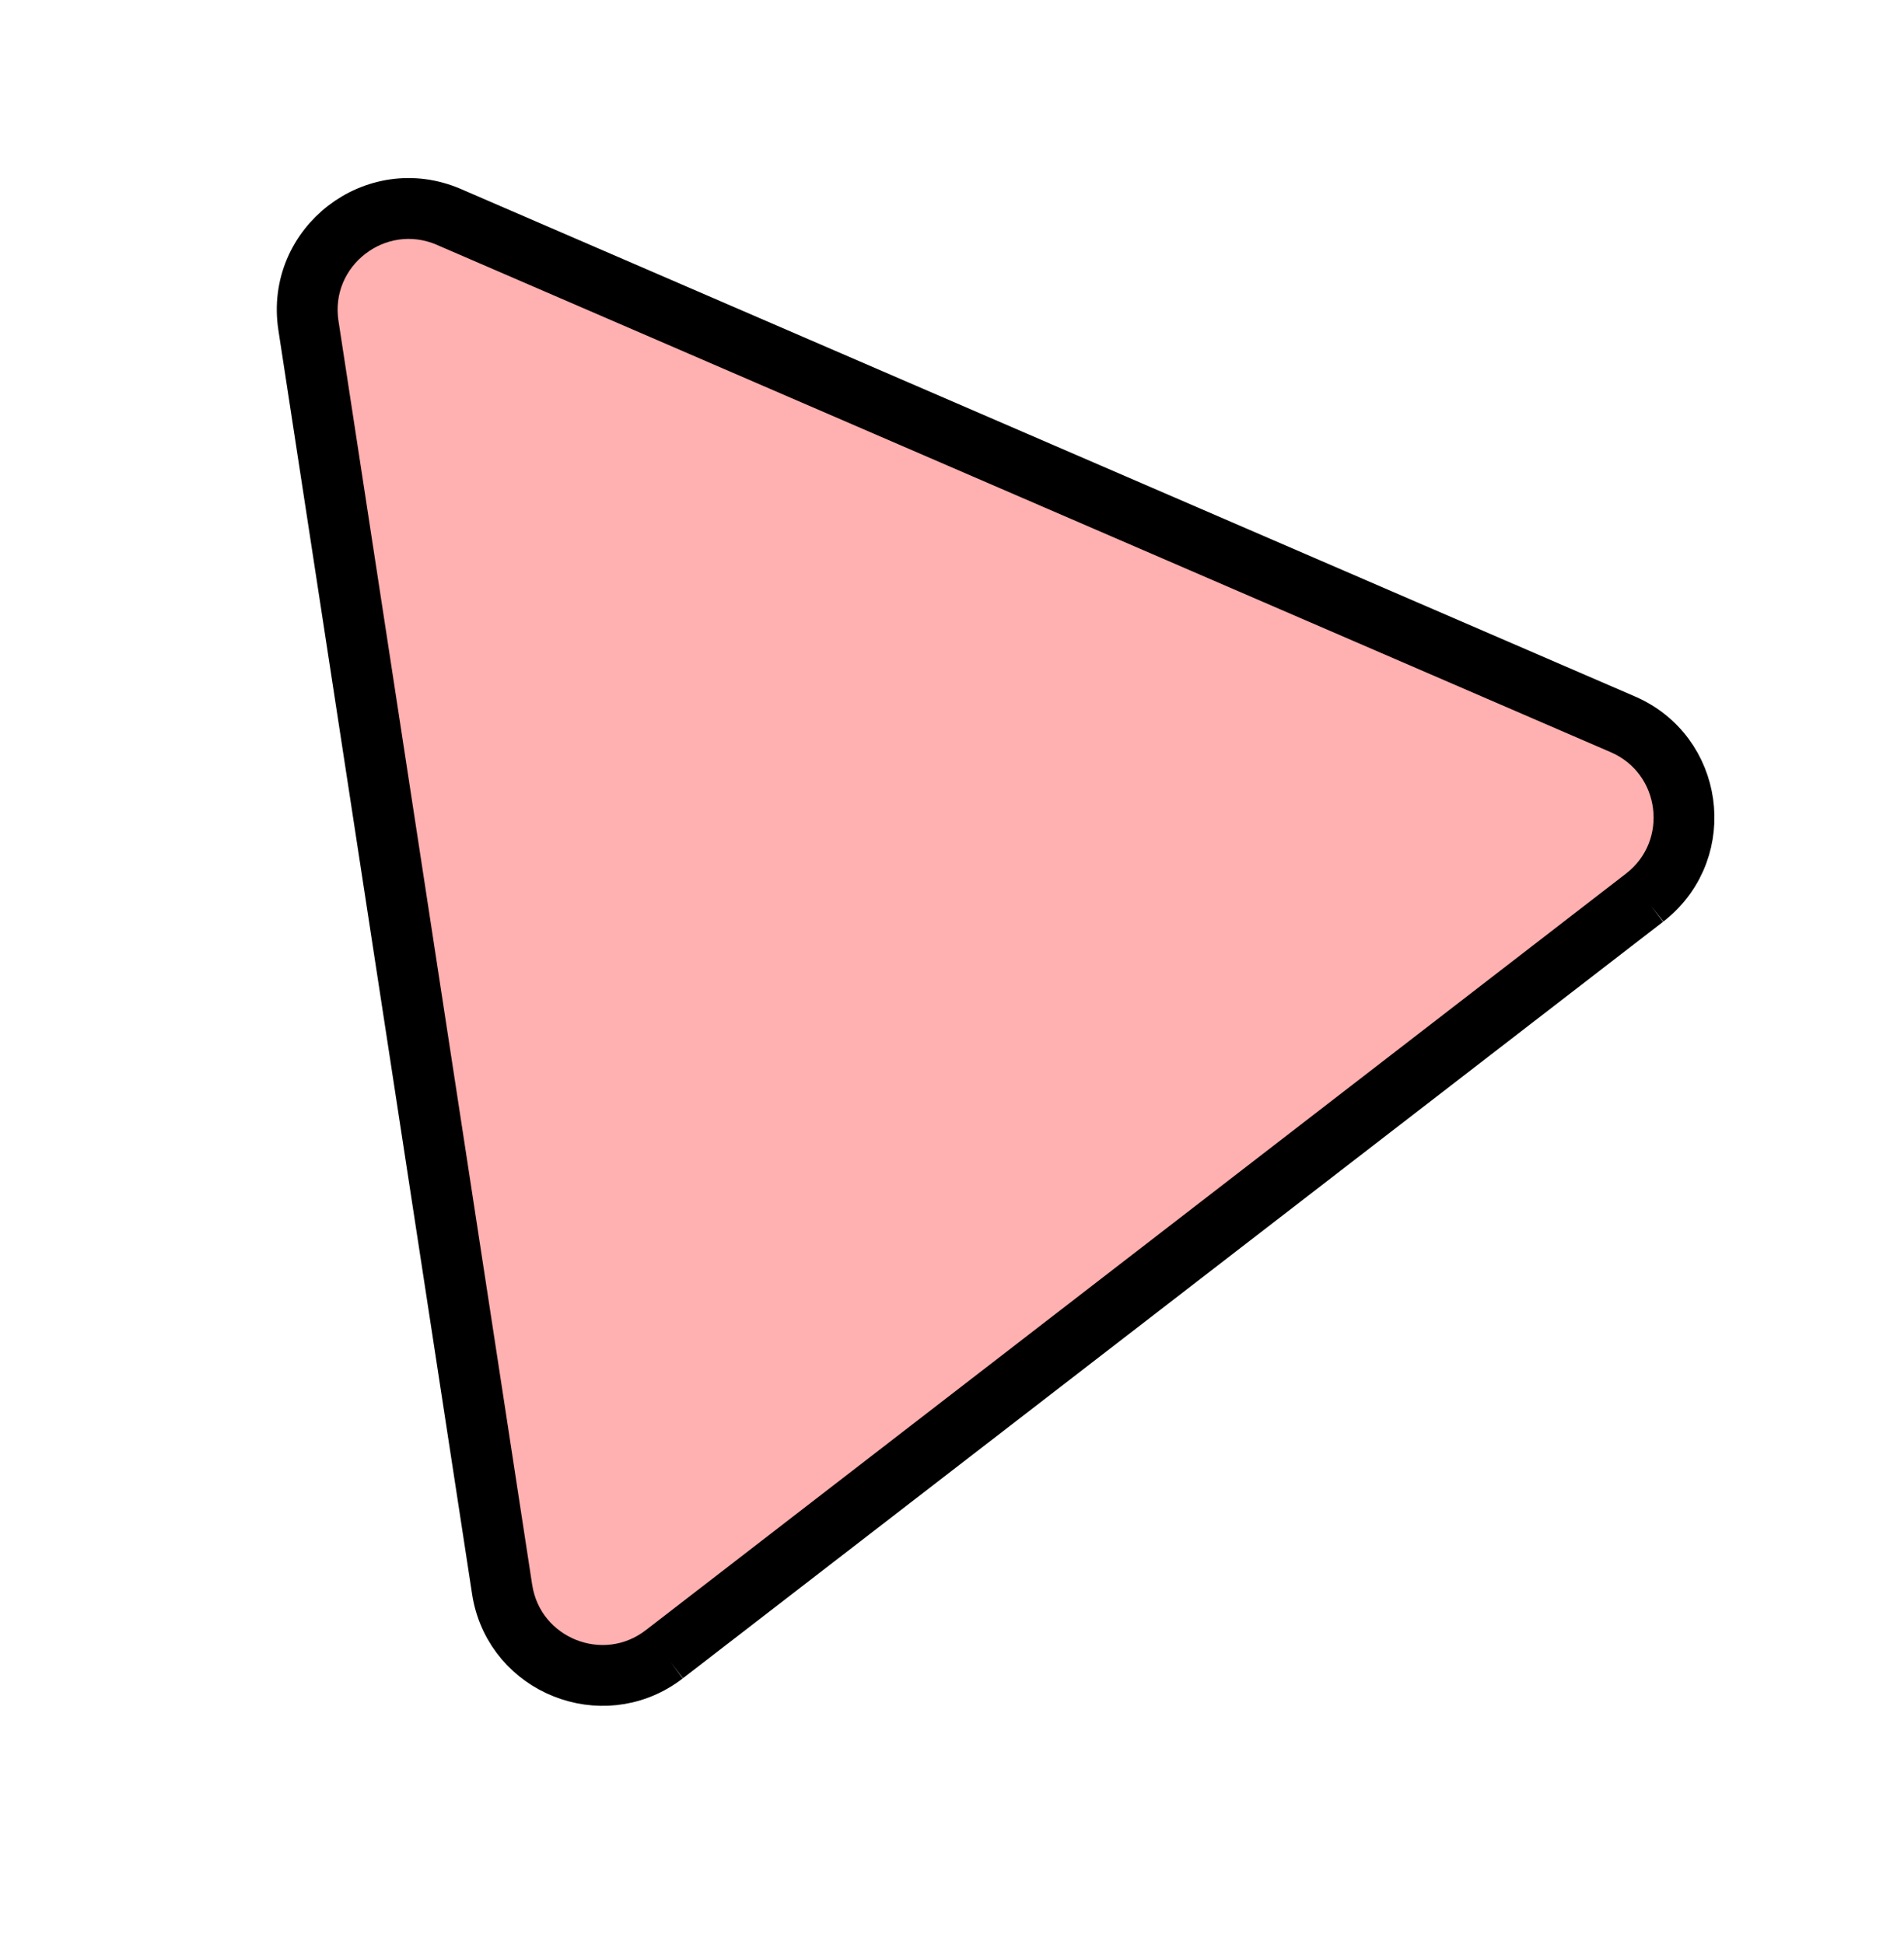 <svg width="47" height="48" viewBox="0 0 47 48" fill="none" xmlns="http://www.w3.org/2000/svg">
<path d="M7.366 8.074C7.038 5.933 9.194 4.268 11.182 5.127L40.158 17.653C42.084 18.485 42.409 21.08 40.748 22.362L16.554 41.039C14.893 42.322 12.465 41.35 12.147 39.276L7.366 8.074Z" fill="#FFB0B0"/>
<path d="M7.366 8.074C7.038 5.933 9.194 4.268 11.182 5.127L40.158 17.653C42.054 18.472 42.399 20.999 40.824 22.301L40.748 22.362L40.442 21.966C41.801 20.917 41.535 18.794 39.959 18.112L10.984 5.587C9.357 4.884 7.593 6.246 7.861 7.998L12.642 39.2C12.902 40.897 14.889 41.692 16.248 40.643L16.554 41.039L16.475 41.098C14.844 42.272 12.534 41.348 12.163 39.373L12.147 39.276L7.366 8.074ZM40.442 21.966L40.748 22.362L16.554 41.039L16.248 40.643L40.442 21.966Z" fill="black"/>
<path d="M40.748 22.362L40.824 22.301C42.399 20.999 42.054 18.472 40.158 17.653L11.182 5.127C9.194 4.268 7.038 5.933 7.366 8.074L12.147 39.276L12.163 39.373C12.534 41.348 14.844 42.272 16.475 41.098L16.554 41.039M40.748 22.362L40.442 21.966M40.748 22.362L40.442 21.966M40.748 22.362L16.554 41.039M40.442 21.966C41.801 20.917 41.535 18.794 39.959 18.112L10.984 5.587C9.357 4.884 7.593 6.246 7.861 7.998L12.642 39.2C12.902 40.897 14.889 41.692 16.248 40.643M40.442 21.966L16.248 40.643M16.248 40.643L16.554 41.039M16.248 40.643L16.554 41.039" stroke="black"/>
</svg>
